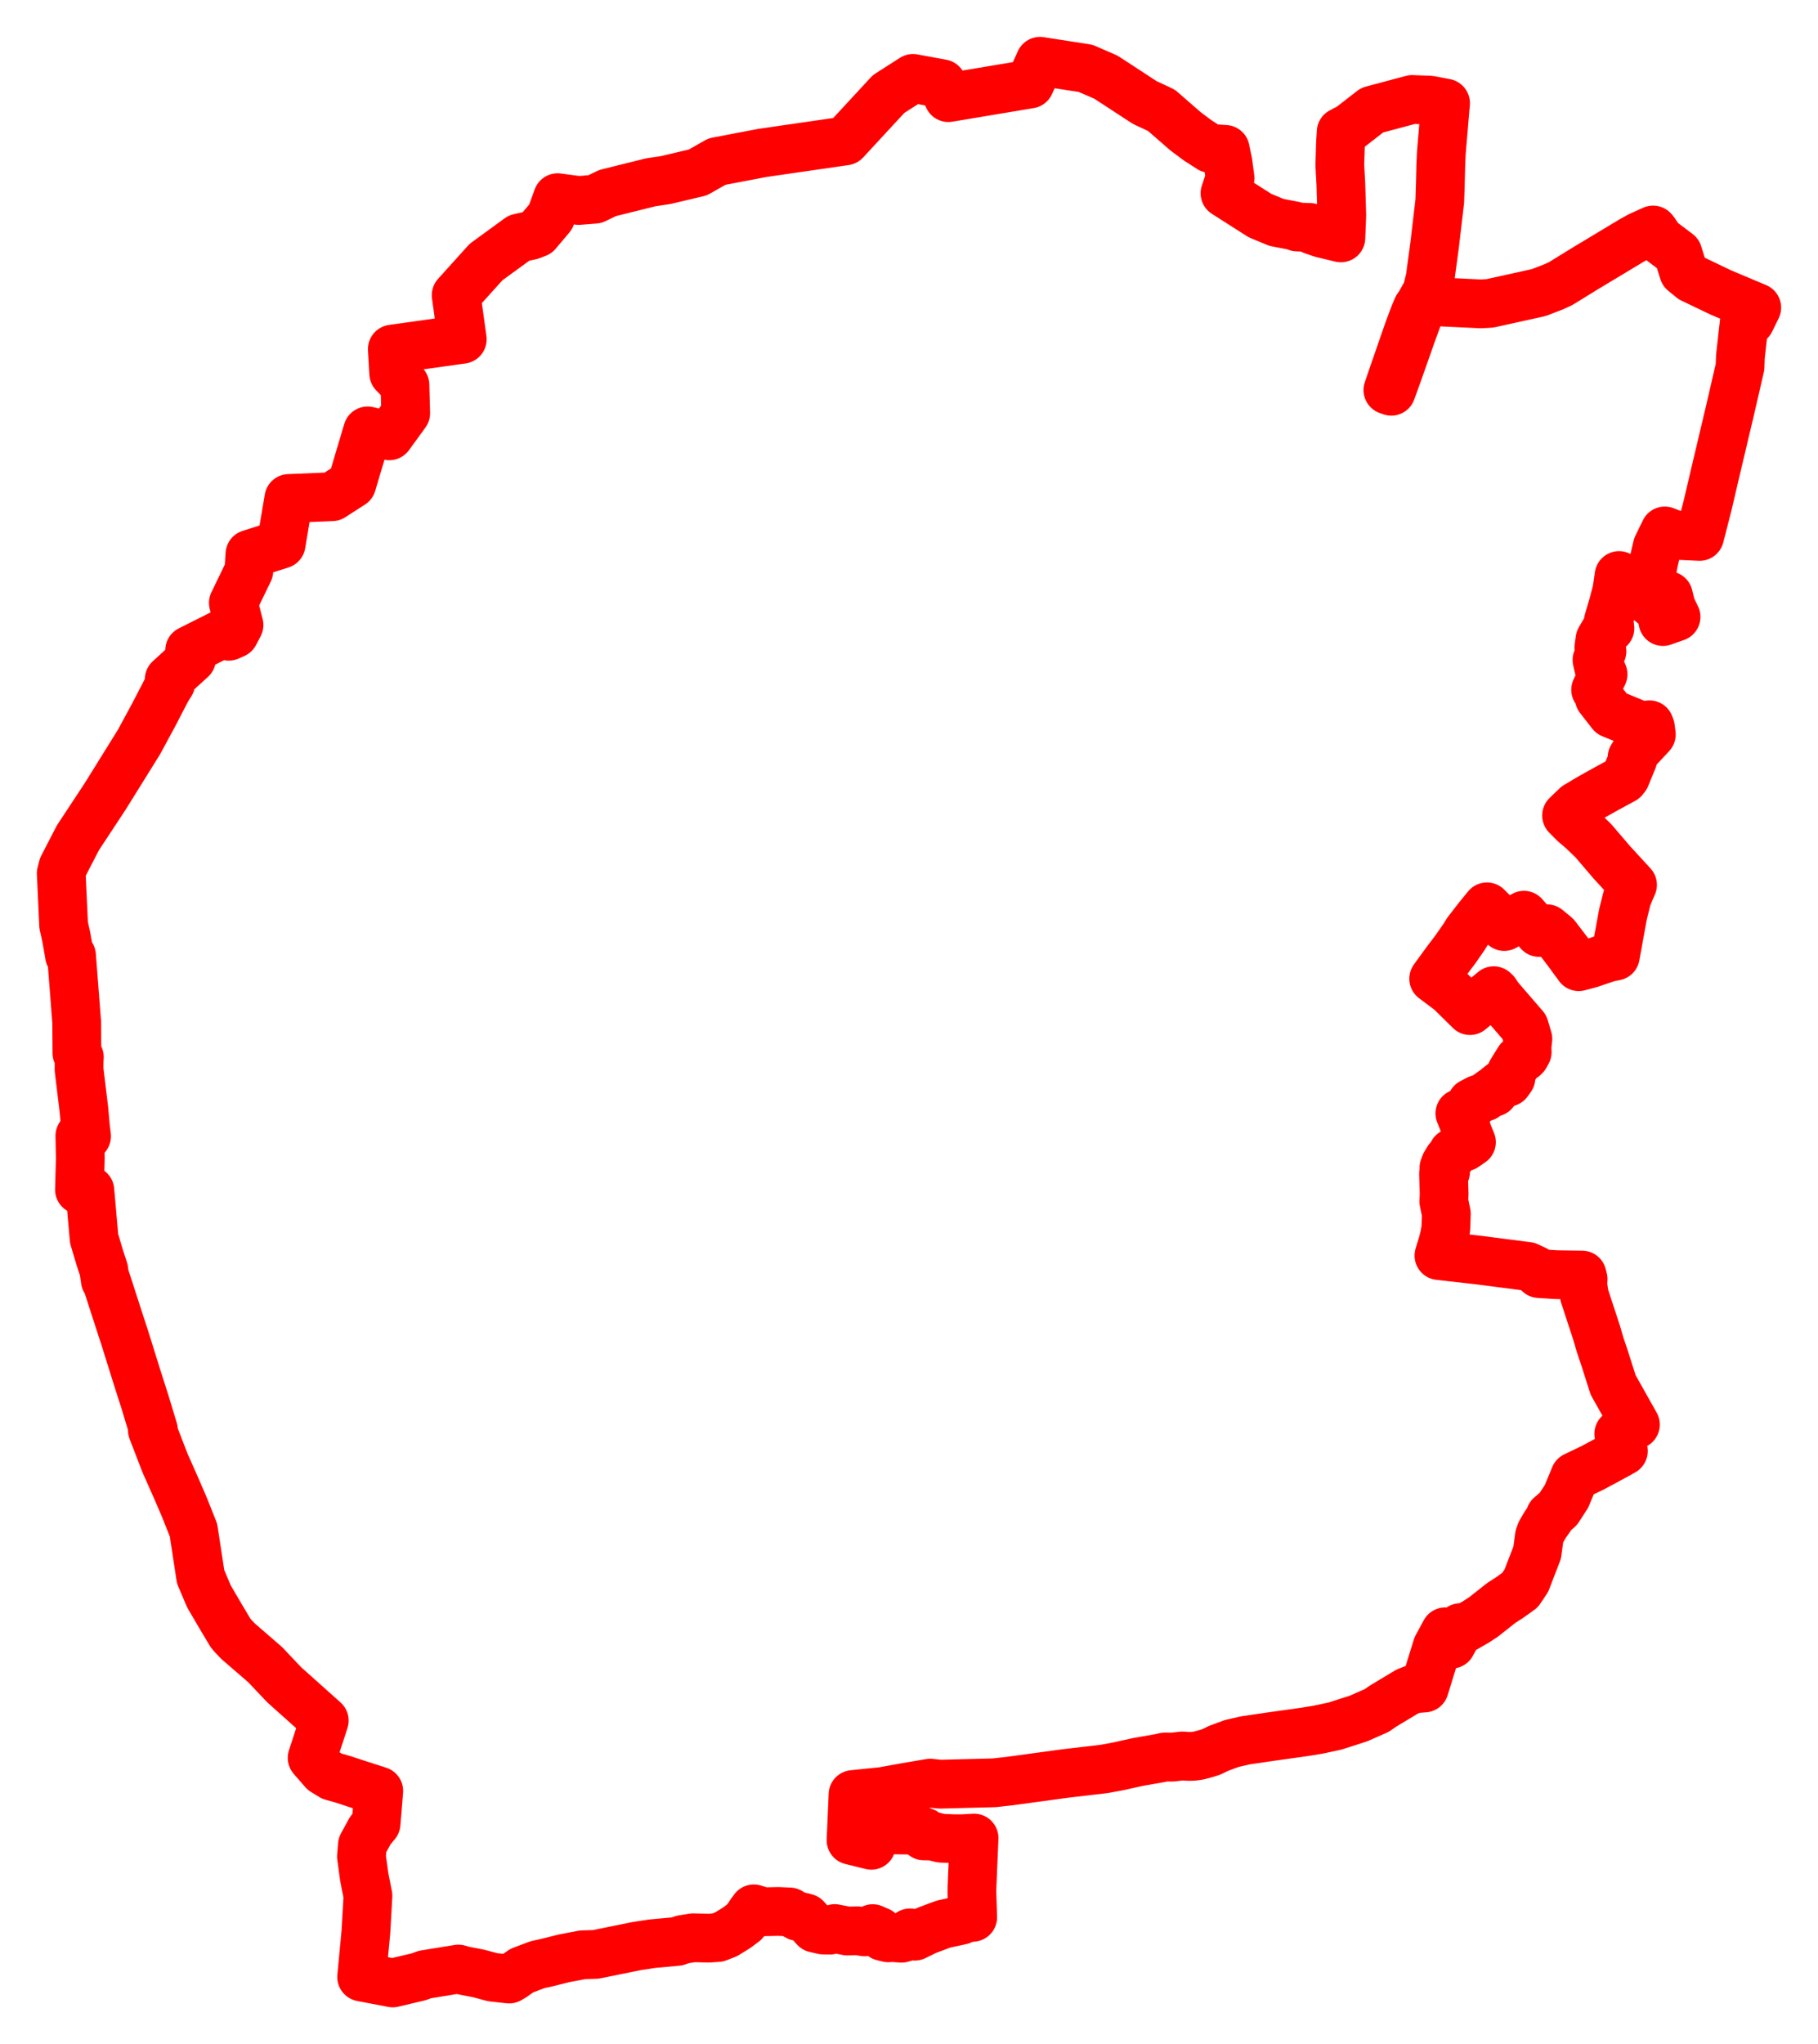 <svg width="148.424" height="166.787" xmlns="http://www.w3.org/2000/svg"><polygon points="5,71.261 5.195,75.482 5.412,76.454 5.677,77.965 5.841,77.965 6.259,83.375 6.279,85.919 6.478,86.248 6.461,86.532 6.452,87.248 6.854,90.569 6.971,91.904 7.067,92.708 6.52,92.673 6.555,94.52 6.488,97.068 7.337,97.126 7.683,101.06 8.152,102.631 8.473,103.609 8.598,104.467 8.66,104.449 10.008,108.613 10.147,109.028 11.192,112.373 11.807,114.294 12.524,116.655 12.437,116.684 13.462,119.343 14.371,121.391 15.06,122.99 15.797,124.84 16.379,128.651 17.062,130.257 17.992,131.843 18.811,133.214 18.893,133.332 19.434,133.904 21.655,135.826 23.198,137.456 26.474,140.384 25.483,143.424 26.423,144.504 27.097,144.918 28.08,145.198 28.98,145.497 30.923,146.122 30.704,148.786 30.23,149.358 29.586,150.534 29.509,151.469 29.735,153.131 30.041,154.682 29.875,157.592 29.525,161.303 32.065,161.787 34.203,161.28 34.688,161.1 37.429,160.655 37.825,160.77 39.097,161.019 40.217,161.32 41.57,161.469 41.892,161.279 42.597,160.783 43.896,160.292 44.55,160.153 46.073,159.774 47.57,159.491 48.646,159.457 51.97,158.782 53.251,158.586 55.288,158.4 55.732,158.24 56.58,158.104 57.887,158.131 58.602,158.082 59.286,157.815 60.141,157.287 60.755,156.827 61.049,156.458 61.31,156.062 61.546,155.743 62.308,155.981 63.549,155.954 64.471,155.997 64.651,156.109 64.925,156.243 65.142,156.361 65.499,156.404 65.791,156.486 66.543,157.318 67.199,157.469 67.768,157.477 68.147,157.352 69.194,157.554 69.98,157.531 70.612,157.622 71.25,157.357 71.77,157.583 72.068,157.997 72.528,158.109 72.831,158.082 73.598,158.14 73.967,158.036 74.29,157.705 74.684,157.972 75.628,157.51 77.018,156.988 78.47,156.675 78.709,156.522 79.412,156.434 79.351,154.426 79.356,153.957 79.524,149.967 78.561,150.023 77.859,150.022 76.824,149.977 76.089,149.797 75.417,149.789 75.443,149.466 74.401,149.318 72.856,149.298 71.383,149.168 71.137,150.556 69.481,150.148 69.641,146.415 71.799,146.194 71.981,146.181 73.966,145.821 75.947,145.486 76.732,145.572 81.178,145.458 82.45,145.314 86.985,144.697 90.143,144.327 91.219,144.13 92.932,143.753 94.666,143.45 95.1,143.352 95.704,143.365 96.523,143.269 96.974,143.303 97.367,143.301 97.857,143.237 98.51,143.059 98.901,142.935 99.479,142.651 100.57,142.248 101.682,141.994 103.719,141.695 106.536,141.3 107.606,141.125 108.989,140.829 110.915,140.211 112.405,139.553 112.913,139.201 114.881,138.017 115.47,137.786 116.288,137.723 117.325,134.365 117.989,133.139 118.5,134.147 119.23,132.795 119.666,132.808 120.49,132.336 121.112,131.931 122.578,130.773 123.177,130.393 124.095,129.739 124.62,128.954 125.01,127.934 125.498,126.682 125.679,125.335 125.788,125.032 126.157,124.395 126.54,123.855 126.559,123.685 127.227,123.112 127.897,122.076 128.568,120.455 130.048,119.745 132.043,118.67 132.534,118.391 132.159,116.982 132.867,116.613 133.518,116.233 131.697,112.994 130.973,110.72 130.632,109.715 130.364,108.786 129.346,105.682 129.218,104.835 129.247,104.361 129.163,104.031 127.049,104.001 125.649,103.911 125.335,103.611 124.728,103.326 120.749,102.813 117.477,102.442 117.792,101.404 117.938,100.816 118.041,100.228 118.082,99.027 117.876,98.03 117.902,97.4 117.85,95.778 118.016,95.624 117.882,95.289 117.996,94.979 118.241,94.577 118.533,94.286 118.609,94.054 119.341,93.584 119.569,93.576 120.131,93.19 119.186,90.842 119.764,90.848 120.039,90.284 120.14,89.979 120.646,89.709 121.225,89.497 121.856,89.038 121.962,89.112 122.277,88.715 122.645,88.429 123.105,88.295 123.355,87.945 123.382,87.49 124.004,86.483 124.399,86.264 124.516,86.146 124.684,85.838 124.666,85.374 124.74,84.76 124.451,83.793 122.463,81.489 122.259,81.224 122.083,80.953 121.95,80.831 120.012,82.453 118.406,80.87 117.049,79.854 118.047,78.482 118.797,77.491 119.515,76.462 119.786,76.023 120.66,74.893 121.398,73.989 121.987,74.578 122.808,75.594 124.415,74.673 125.654,76.079 126.305,75.779 127.014,76.364 127.976,77.623 128.89,78.871 129.779,78.634 131.314,78.119 131.878,78.009 132.495,74.63 132.836,73.259 133.078,72.661 133.282,72.199 131.581,70.347 130.094,68.607 129.172,67.719 128.532,67.176 127.895,66.536 128.702,65.759 129.851,65.076 131.185,64.332 132.554,63.589 132.714,63.389 133.315,61.919 133.241,61.799 133.615,61.22 134.817,59.927 134.744,59.358 134.661,59.135 134.217,59.262 133.871,59.242 133.74,59.12 131.561,58.223 130.567,56.951 130.494,56.396 130.27,56.277 130.877,55.013 130.708,54.616 130.534,54.528 130.381,53.848 130.516,53.574 130.787,53.14 130.531,52.824 130.625,52.165 130.96,51.593 131.437,51.261 131.391,50.893 131.299,50.698 131.698,49.34 131.99,48.239 132.076,47.693 132.181,46.958 132.522,47.282 134.886,49.236 135.506,49.488 135.765,50.713 136.835,50.334 136.441,49.522 136.216,48.604 135.051,48.554 134.933,48.355 134.739,48.256 134.771,47.15 134.998,45.891 135.305,44.578 135.918,43.32 136.528,43.559 137.073,43.688 138.761,43.766 139.427,41.171 139.965,38.868 141.238,33.491 142.06,29.932 142.087,29.101 142.415,26.185 142.89,26.188 143.424,25.098 140.497,23.865 138.121,22.728 137.454,22.18 136.987,20.679 135.526,19.577 135.056,18.874 134.959,18.766 133.832,19.278 133.219,19.619 129.375,21.931 127.419,23.136 126.851,23.4 125.629,23.871 121.646,24.751 120.908,24.793 117.649,24.639 117.204,24.645 116.882,24.72 116.46,24.836 116.247,24.965 116.114,25.078 116.037,25.193 115.804,25.739 115.315,27.064 114.132,30.417 113.587,31.923 113.309,31.825 113.828,30.31 114.994,26.951 115.491,25.628 115.726,25.084 115.901,24.843 116.283,24.162 116.432,24.03 116.757,22.702 117.115,20.074 117.547,16.4 117.59,15.034 117.628,13.502 117.674,12.445 118.017,8.415 116.763,8.174 116.442,8.161 115.286,8.117 112.021,8.989 110.069,10.505 109.823,10.587 109.81,10.765 109.494,10.765 109.441,11.614 109.384,13.48 109.467,14.987 109.544,17.571 109.471,19.41 107.879,19.026 107.148,18.772 106.941,18.557 105.893,18.52 105.68,18.429 104.209,18.145 103.698,17.933 102.867,17.588 100.01,15.768 100.423,14.534 100.25,13.241 100.033,12.191 98.802,12.111 97.76,11.439 96.772,10.7 94.824,9.002 93.455,8.362 90.291,6.298 88.636,5.579 84.91,5 84.075,6.855 77.427,7.966 76.908,6.834 74.928,6.468 74.538,6.397 72.548,7.671 69.008,11.497 62.246,12.477 58.535,13.184 56.969,14.072 54.349,14.691 53.138,14.872 49.604,15.75 48.564,16.253 47.238,16.358 45.523,16.13 44.962,17.687 43.845,19.011 43.349,19.204 42.379,19.417 39.681,21.381 37.241,24.085 37.74,27.682 32.029,28.484 32.143,30.467 33.06,31.408 33.123,33.712 31.78,35.56 30.012,35.157 28.722,39.493 27.114,40.527 23.581,40.672 22.952,44.402 20.404,45.213 20.318,46.571 19.051,49.189 19.513,50.996 19.138,51.706 18.677,51.913 18.399,51.588 15.483,53.051 15.639,53.754 13.815,55.42 13.941,55.745 13.706,56.119 13.551,56.39 12.54,58.339 11.352,60.533 8.595,64.966 6.358,68.361 5.139,70.719 5,71.261" stroke="red" stroke-width="3.98px" fill="none" stroke-linejoin="round" vector-effect="non-scaling-stroke"></polygon></svg>